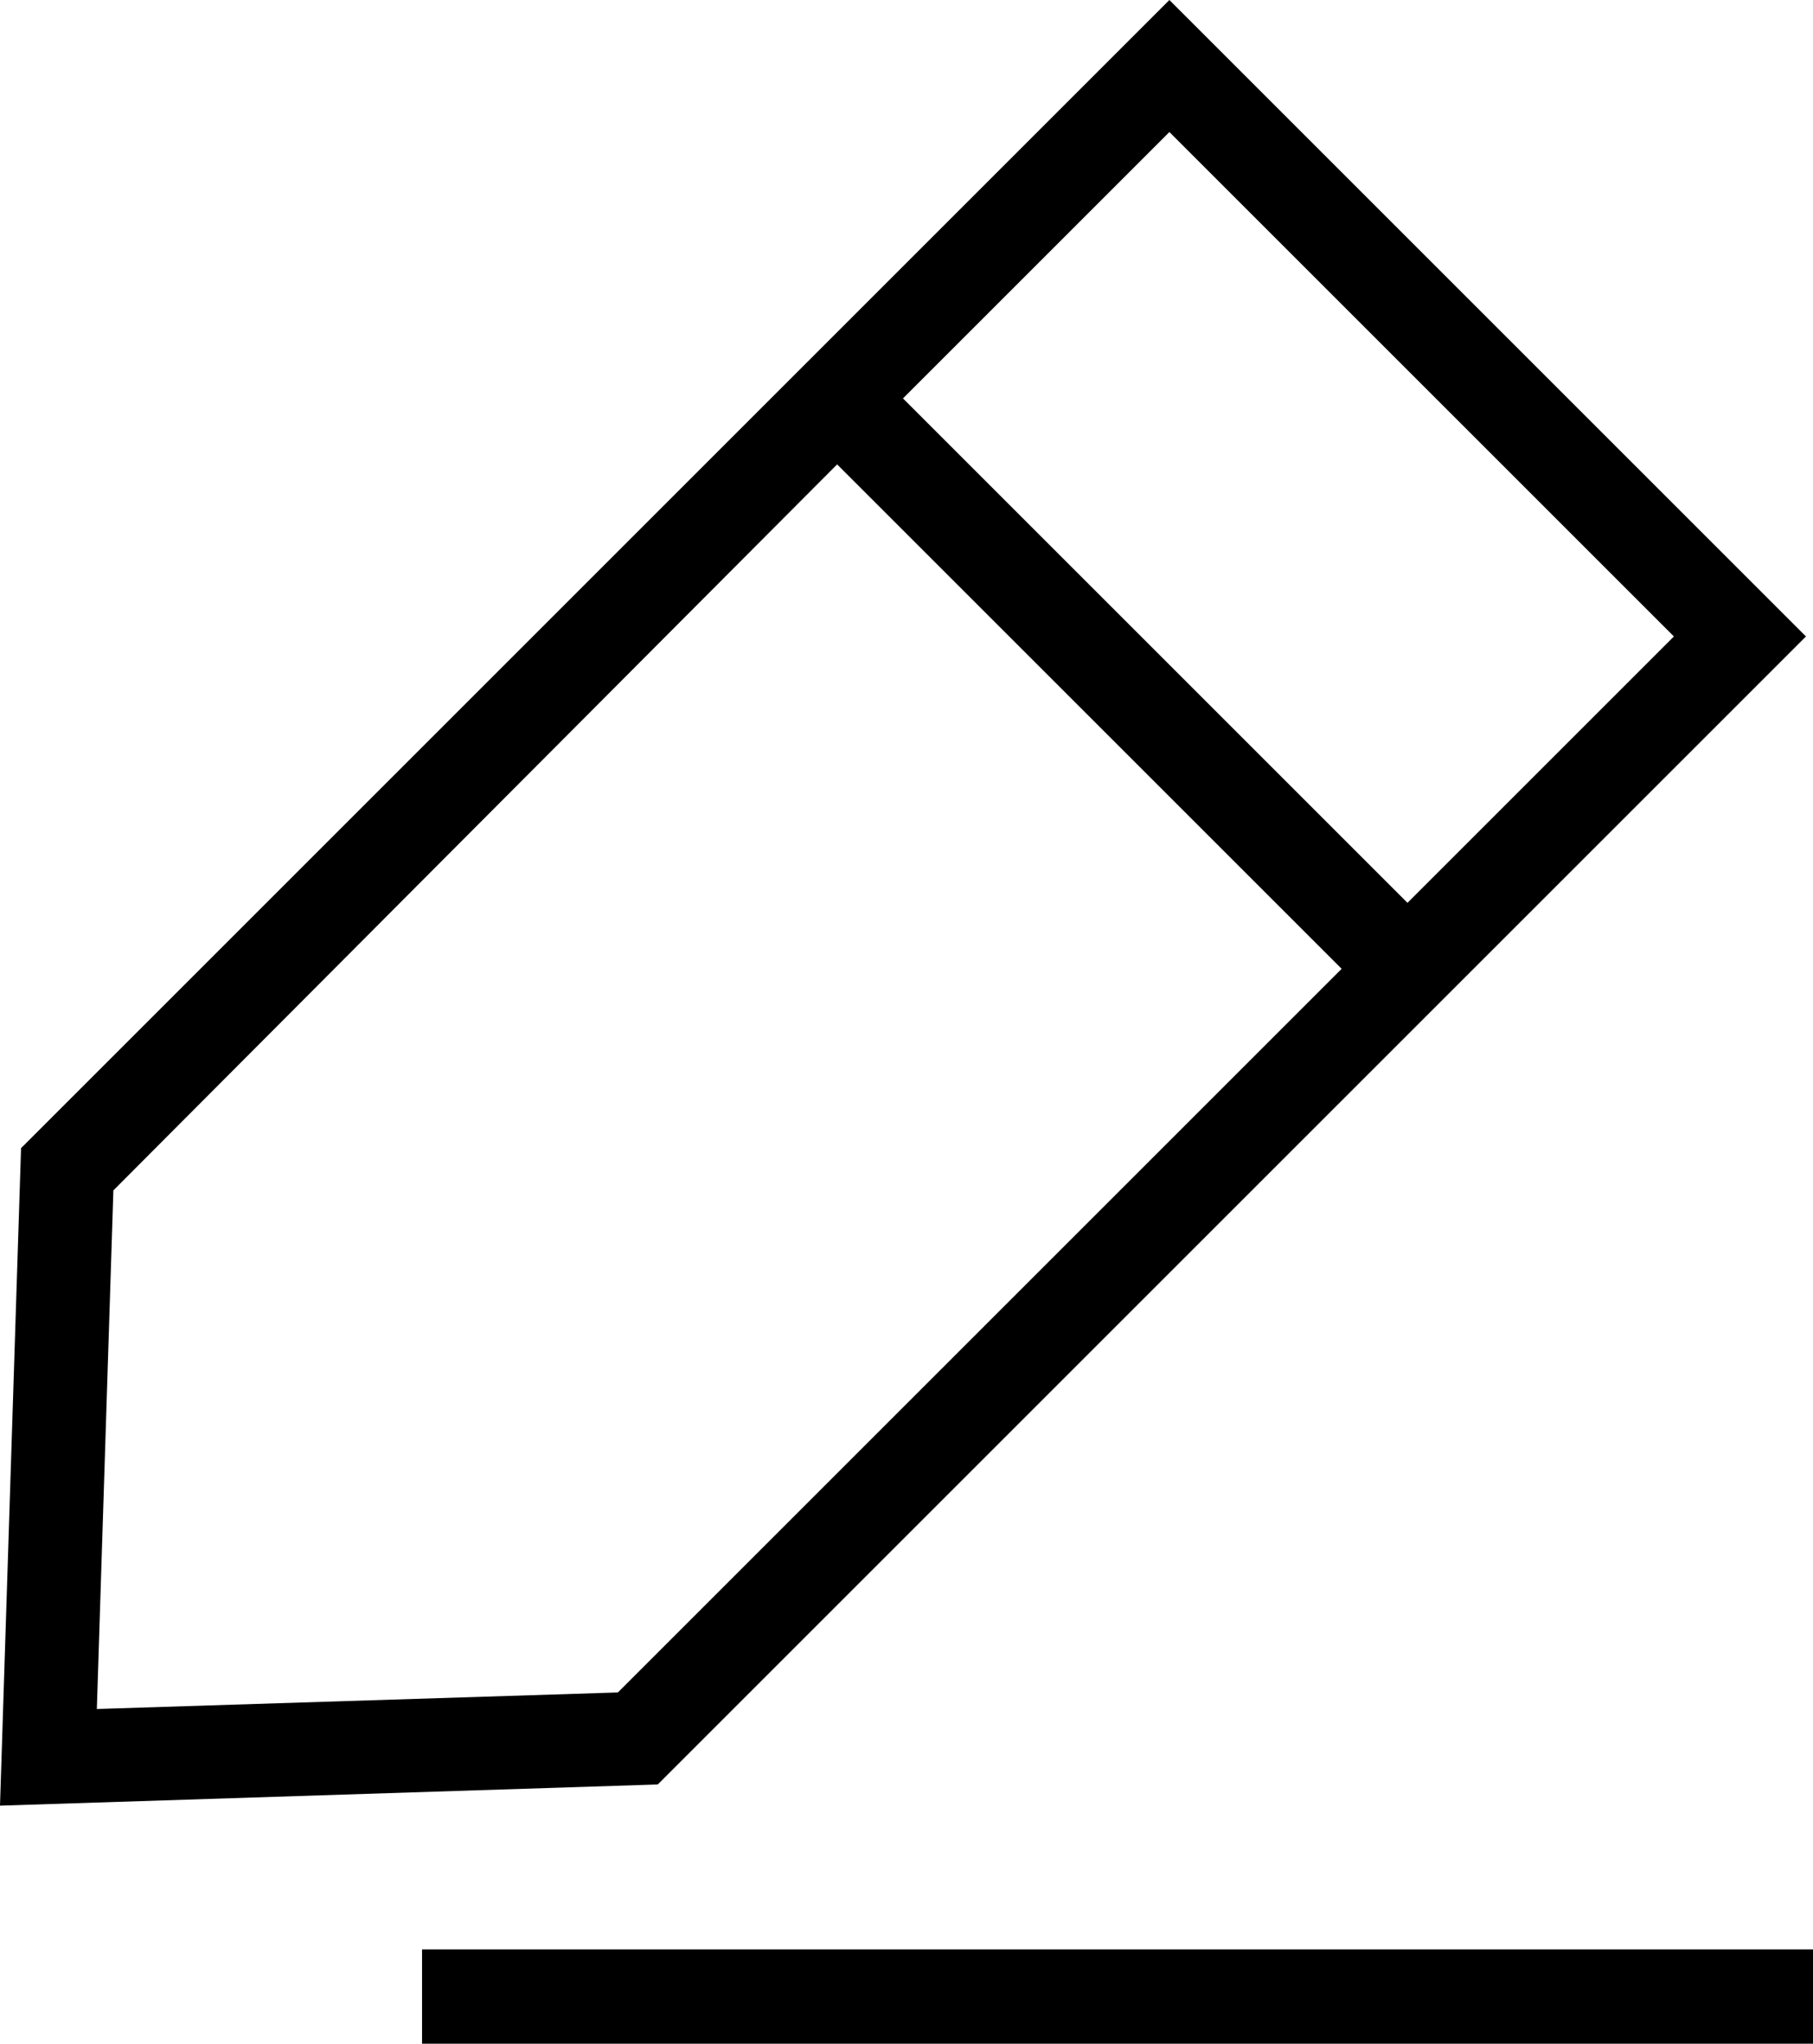<svg xmlns="http://www.w3.org/2000/svg" width="23.682" height="26.7" viewBox="0 0 23.682 26.7">
  <g id="noun_edit_1543532" transform="translate(-11.1 -5.3)">
    <g id="Group_336" data-name="Group 336" transform="translate(11.1 5.3)">
      <path id="Path_2992" data-name="Path 2992" d="M34.69,13.615,26.375,5.3l-15,15L11.1,28.89l8.592-.277Zm-1.725,0-3.48,3.48-6.59-6.59,3.48-3.48Zm-20.6,14.012.216-6.775,9.454-9.485,6.59,6.59-9.454,9.454Z" transform="translate(-11.1 -5.3)"/>
      <rect id="Rectangle_1027" data-name="Rectangle 1027" width="18.17" height="1.232" transform="translate(5.513 25.468)"/>
    </g>
  </g>
</svg>
